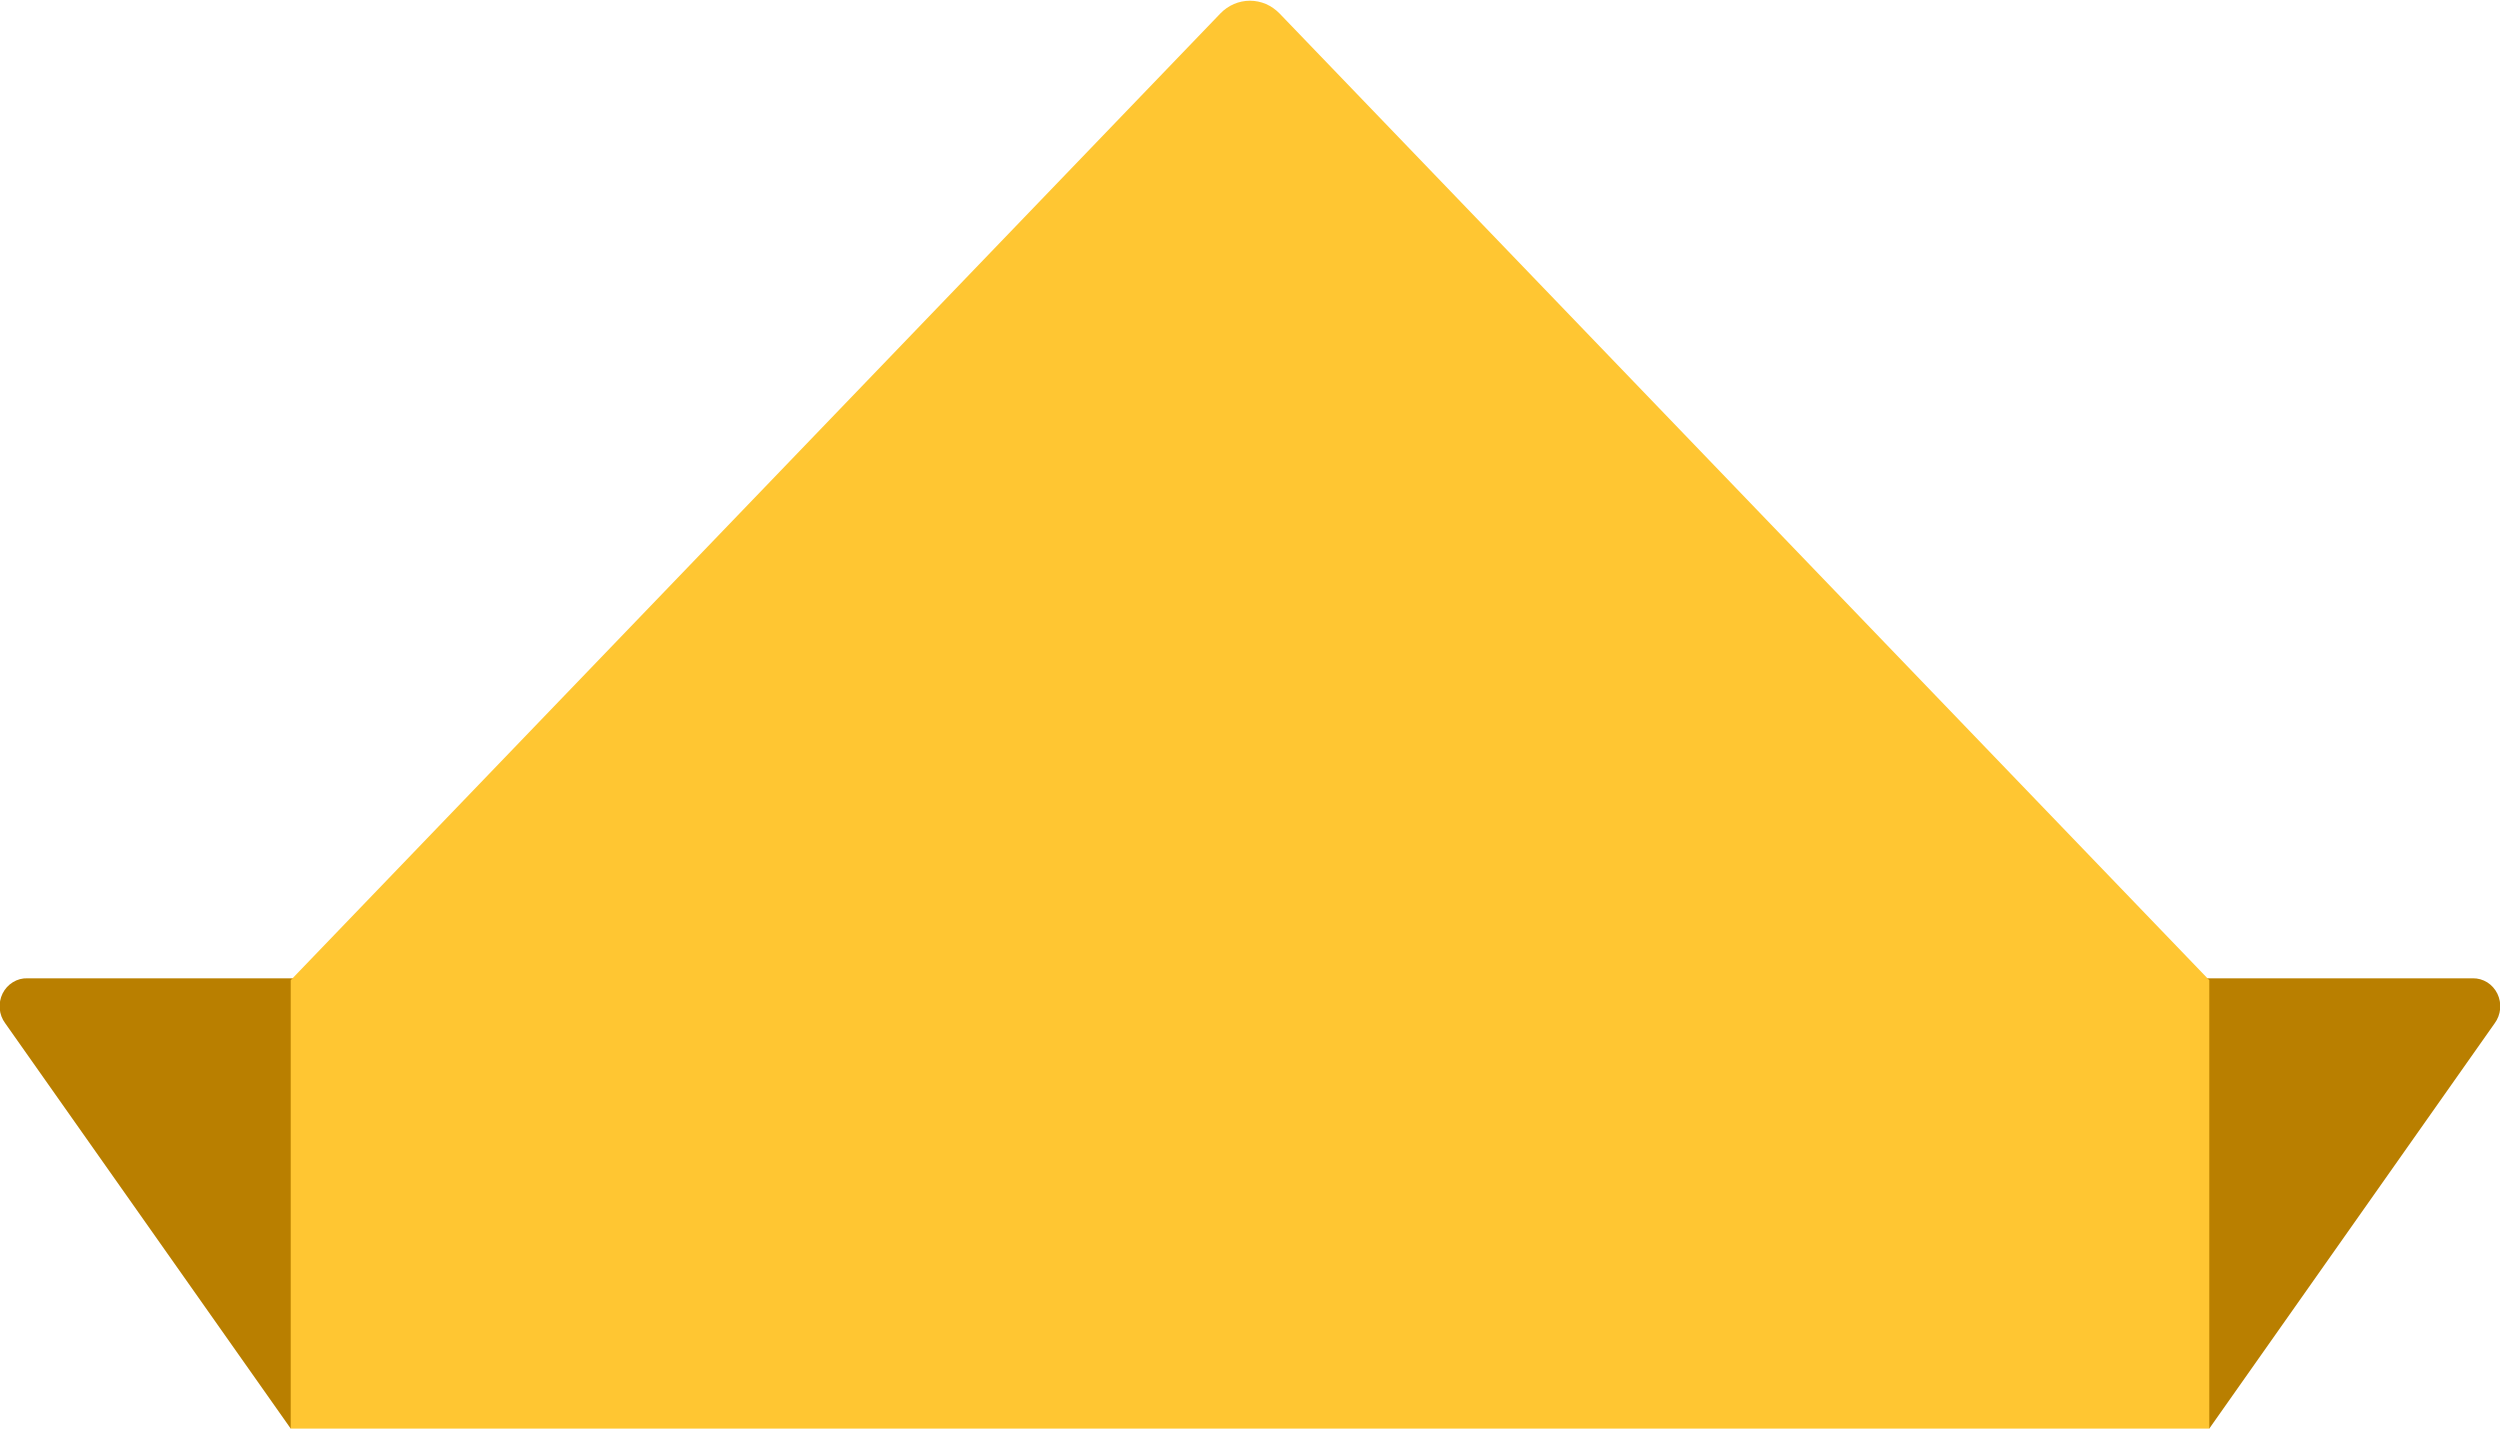 <svg width="28" height="16" viewBox="0 0 28 16" fill="none" xmlns="http://www.w3.org/2000/svg">
<g clip-path="url(#clip0_11_56)">
<path d="M24.744 16L27.941 11.46C27.975 11.414 27.996 11.358 28.002 11.299C28.007 11.241 27.996 11.182 27.971 11.13C27.945 11.077 27.906 11.033 27.857 11.002C27.808 10.972 27.753 10.956 27.695 10.957L21.191 10.957L24.744 16Z" fill="#B97F00"/>
<path d="M3.256 16L6.807 10.957L0.308 10.957C0.25 10.955 0.194 10.97 0.144 11.001C0.095 11.031 0.055 11.075 0.029 11.127C0.003 11.18 -0.008 11.239 -0.003 11.298C0.002 11.357 0.023 11.413 0.058 11.46L3.256 16Z" fill="#B97F00"/>
<path d="M14 16L24.744 16L24.744 10.978L14.331 0.151C14.287 0.106 14.236 0.07 14.179 0.045C14.122 0.021 14.061 0.008 13.999 0.008C13.938 0.008 13.877 0.021 13.82 0.045C13.763 0.07 13.711 0.106 13.668 0.151L3.256 10.978L3.256 16L14 16Z" fill="#FFC632"/>
</g>
<defs>
<clipPath id="clip0_11_56">
<rect width="28" height="16" fill="white" transform="translate(28 16) rotate(-180)"/>
</clipPath>
</defs>
</svg>
